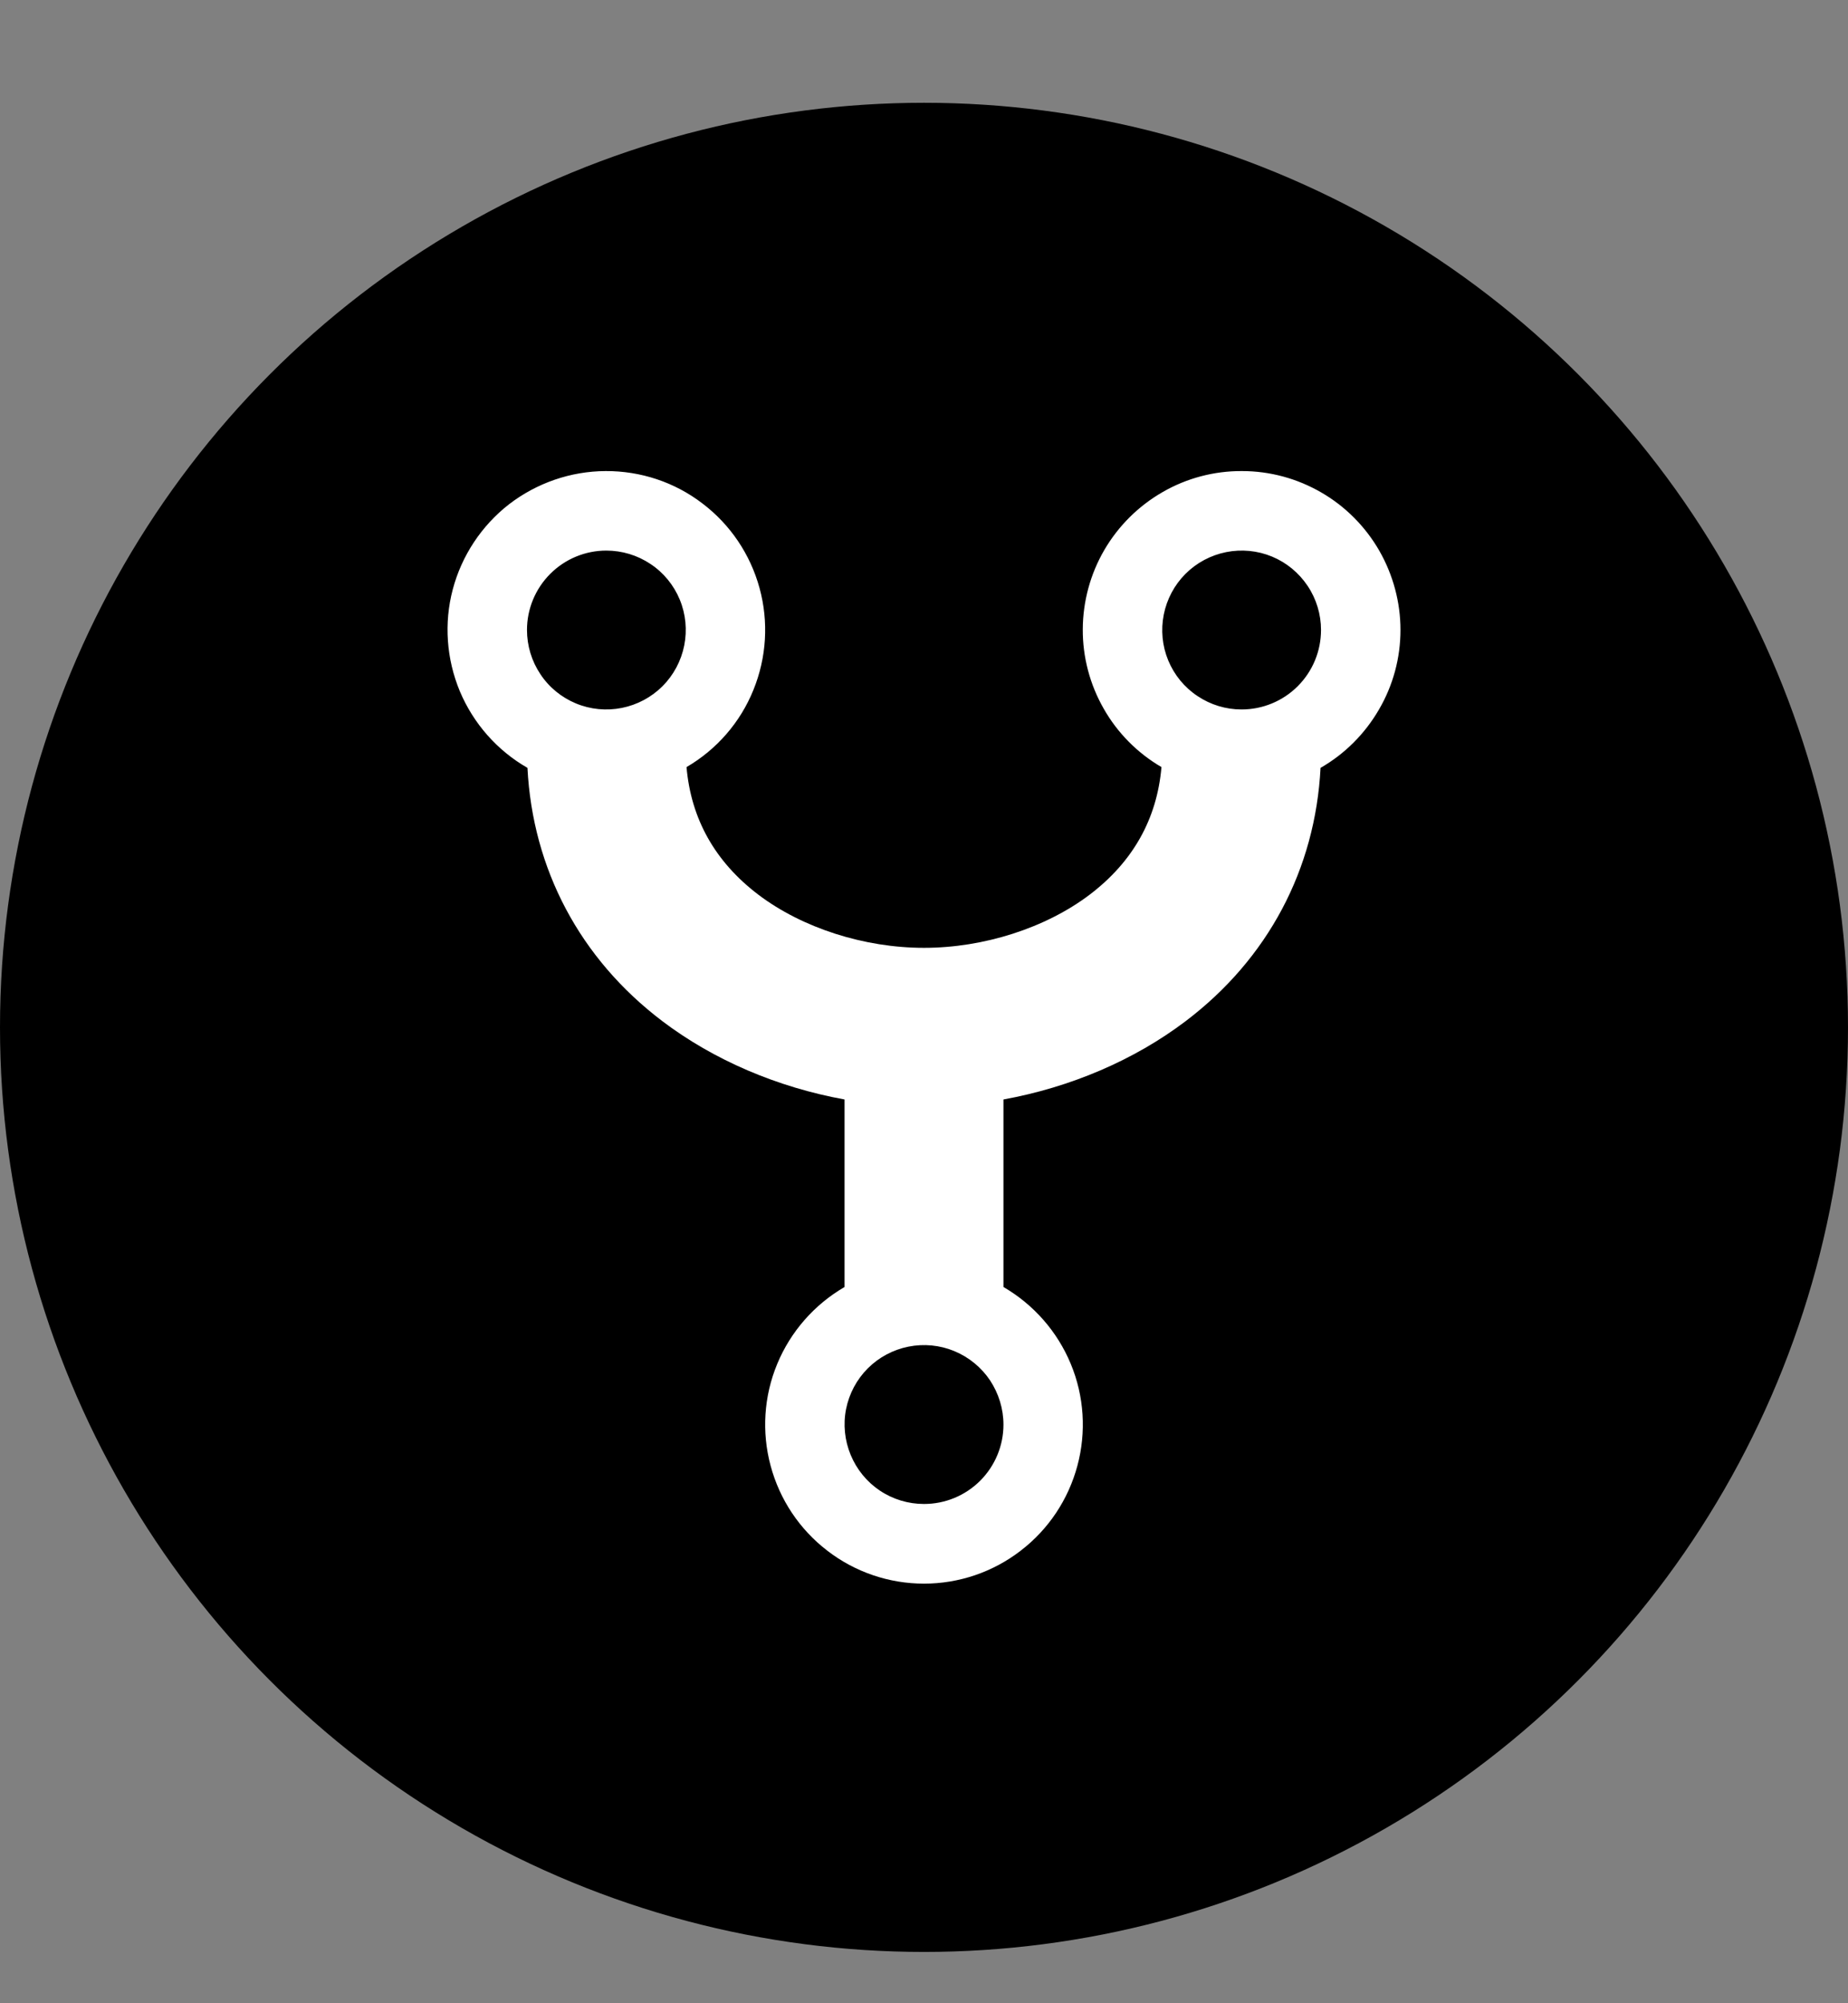 <svg width="12" height="13" viewBox="0 0 12 13" fill="none" xmlns="http://www.w3.org/2000/svg">
<rect x="0" y="0" width="12" height="13" fill="#808080" stroke="none"/>
<circle cx="6" cy="6.667" r="6" fill="black"/>
<g clip-path="url(#clip0)">
<path d="M9.094 4.088C9.094 3.908 9.046 3.73 8.956 3.573C8.866 3.417 8.736 3.286 8.58 3.196C8.423 3.105 8.246 3.057 8.065 3.057C7.884 3.056 7.706 3.103 7.55 3.193C7.393 3.283 7.262 3.413 7.171 3.569C7.08 3.725 7.032 3.903 7.031 4.083C7.03 4.264 7.077 4.442 7.167 4.599C7.256 4.756 7.386 4.887 7.542 4.978C7.513 5.314 7.357 5.592 7.077 5.805C6.791 6.022 6.388 6.151 6 6.151C5.612 6.151 5.209 6.022 4.923 5.805C4.643 5.592 4.487 5.314 4.458 4.978C4.654 4.864 4.807 4.688 4.892 4.478C4.978 4.267 4.992 4.035 4.932 3.816C4.872 3.597 4.742 3.404 4.561 3.267C4.381 3.129 4.16 3.056 3.933 3.057C3.706 3.058 3.486 3.134 3.306 3.272C3.127 3.411 2.998 3.606 2.94 3.825C2.882 4.044 2.899 4.277 2.986 4.486C3.074 4.695 3.228 4.87 3.425 4.983C3.459 5.641 3.766 6.221 4.3 6.626C4.635 6.88 5.049 7.056 5.484 7.135V8.352C5.288 8.466 5.134 8.641 5.047 8.851C4.96 9.06 4.945 9.293 5.004 9.512C5.063 9.732 5.192 9.925 5.372 10.063C5.552 10.202 5.773 10.277 6 10.277C6.227 10.277 6.448 10.202 6.628 10.063C6.808 9.925 6.937 9.732 6.996 9.512C7.055 9.293 7.04 9.06 6.953 8.851C6.866 8.641 6.712 8.466 6.516 8.352V7.135C6.951 7.056 7.365 6.88 7.7 6.626C8.234 6.221 8.541 5.641 8.575 4.983C8.732 4.893 8.863 4.762 8.954 4.605C9.046 4.448 9.094 4.27 9.094 4.088ZM3.937 3.573C4.039 3.573 4.139 3.603 4.224 3.66C4.309 3.716 4.375 3.797 4.414 3.891C4.453 3.985 4.463 4.089 4.443 4.189C4.423 4.289 4.374 4.381 4.302 4.453C4.23 4.525 4.138 4.574 4.038 4.594C3.938 4.614 3.834 4.604 3.74 4.565C3.646 4.526 3.565 4.46 3.509 4.375C3.452 4.29 3.422 4.19 3.422 4.088C3.422 3.952 3.476 3.821 3.573 3.724C3.67 3.627 3.801 3.573 3.937 3.573ZM6 9.76C5.898 9.76 5.798 9.73 5.713 9.673C5.629 9.617 5.563 9.536 5.524 9.442C5.485 9.348 5.474 9.244 5.494 9.144C5.514 9.044 5.563 8.952 5.635 8.88C5.707 8.808 5.799 8.759 5.899 8.739C5.999 8.719 6.103 8.729 6.197 8.768C6.291 8.807 6.372 8.873 6.429 8.958C6.485 9.043 6.516 9.143 6.516 9.245C6.516 9.382 6.461 9.513 6.365 9.609C6.268 9.706 6.137 9.76 6 9.76ZM8.062 4.604C7.96 4.604 7.861 4.574 7.776 4.517C7.691 4.461 7.625 4.38 7.586 4.286C7.547 4.192 7.537 4.088 7.557 3.988C7.577 3.888 7.626 3.796 7.698 3.724C7.77 3.652 7.862 3.603 7.962 3.583C8.062 3.563 8.166 3.573 8.26 3.612C8.354 3.651 8.434 3.717 8.491 3.802C8.548 3.887 8.578 3.987 8.578 4.088C8.578 4.225 8.524 4.356 8.427 4.453C8.33 4.55 8.199 4.604 8.062 4.604Z" fill="white"/>
</g>
<defs>
<clipPath id="clip0">
<rect width="8.25" height="8.25" fill="white" transform="translate(1.875 2.542)"/>
</clipPath>
</defs>
</svg>

